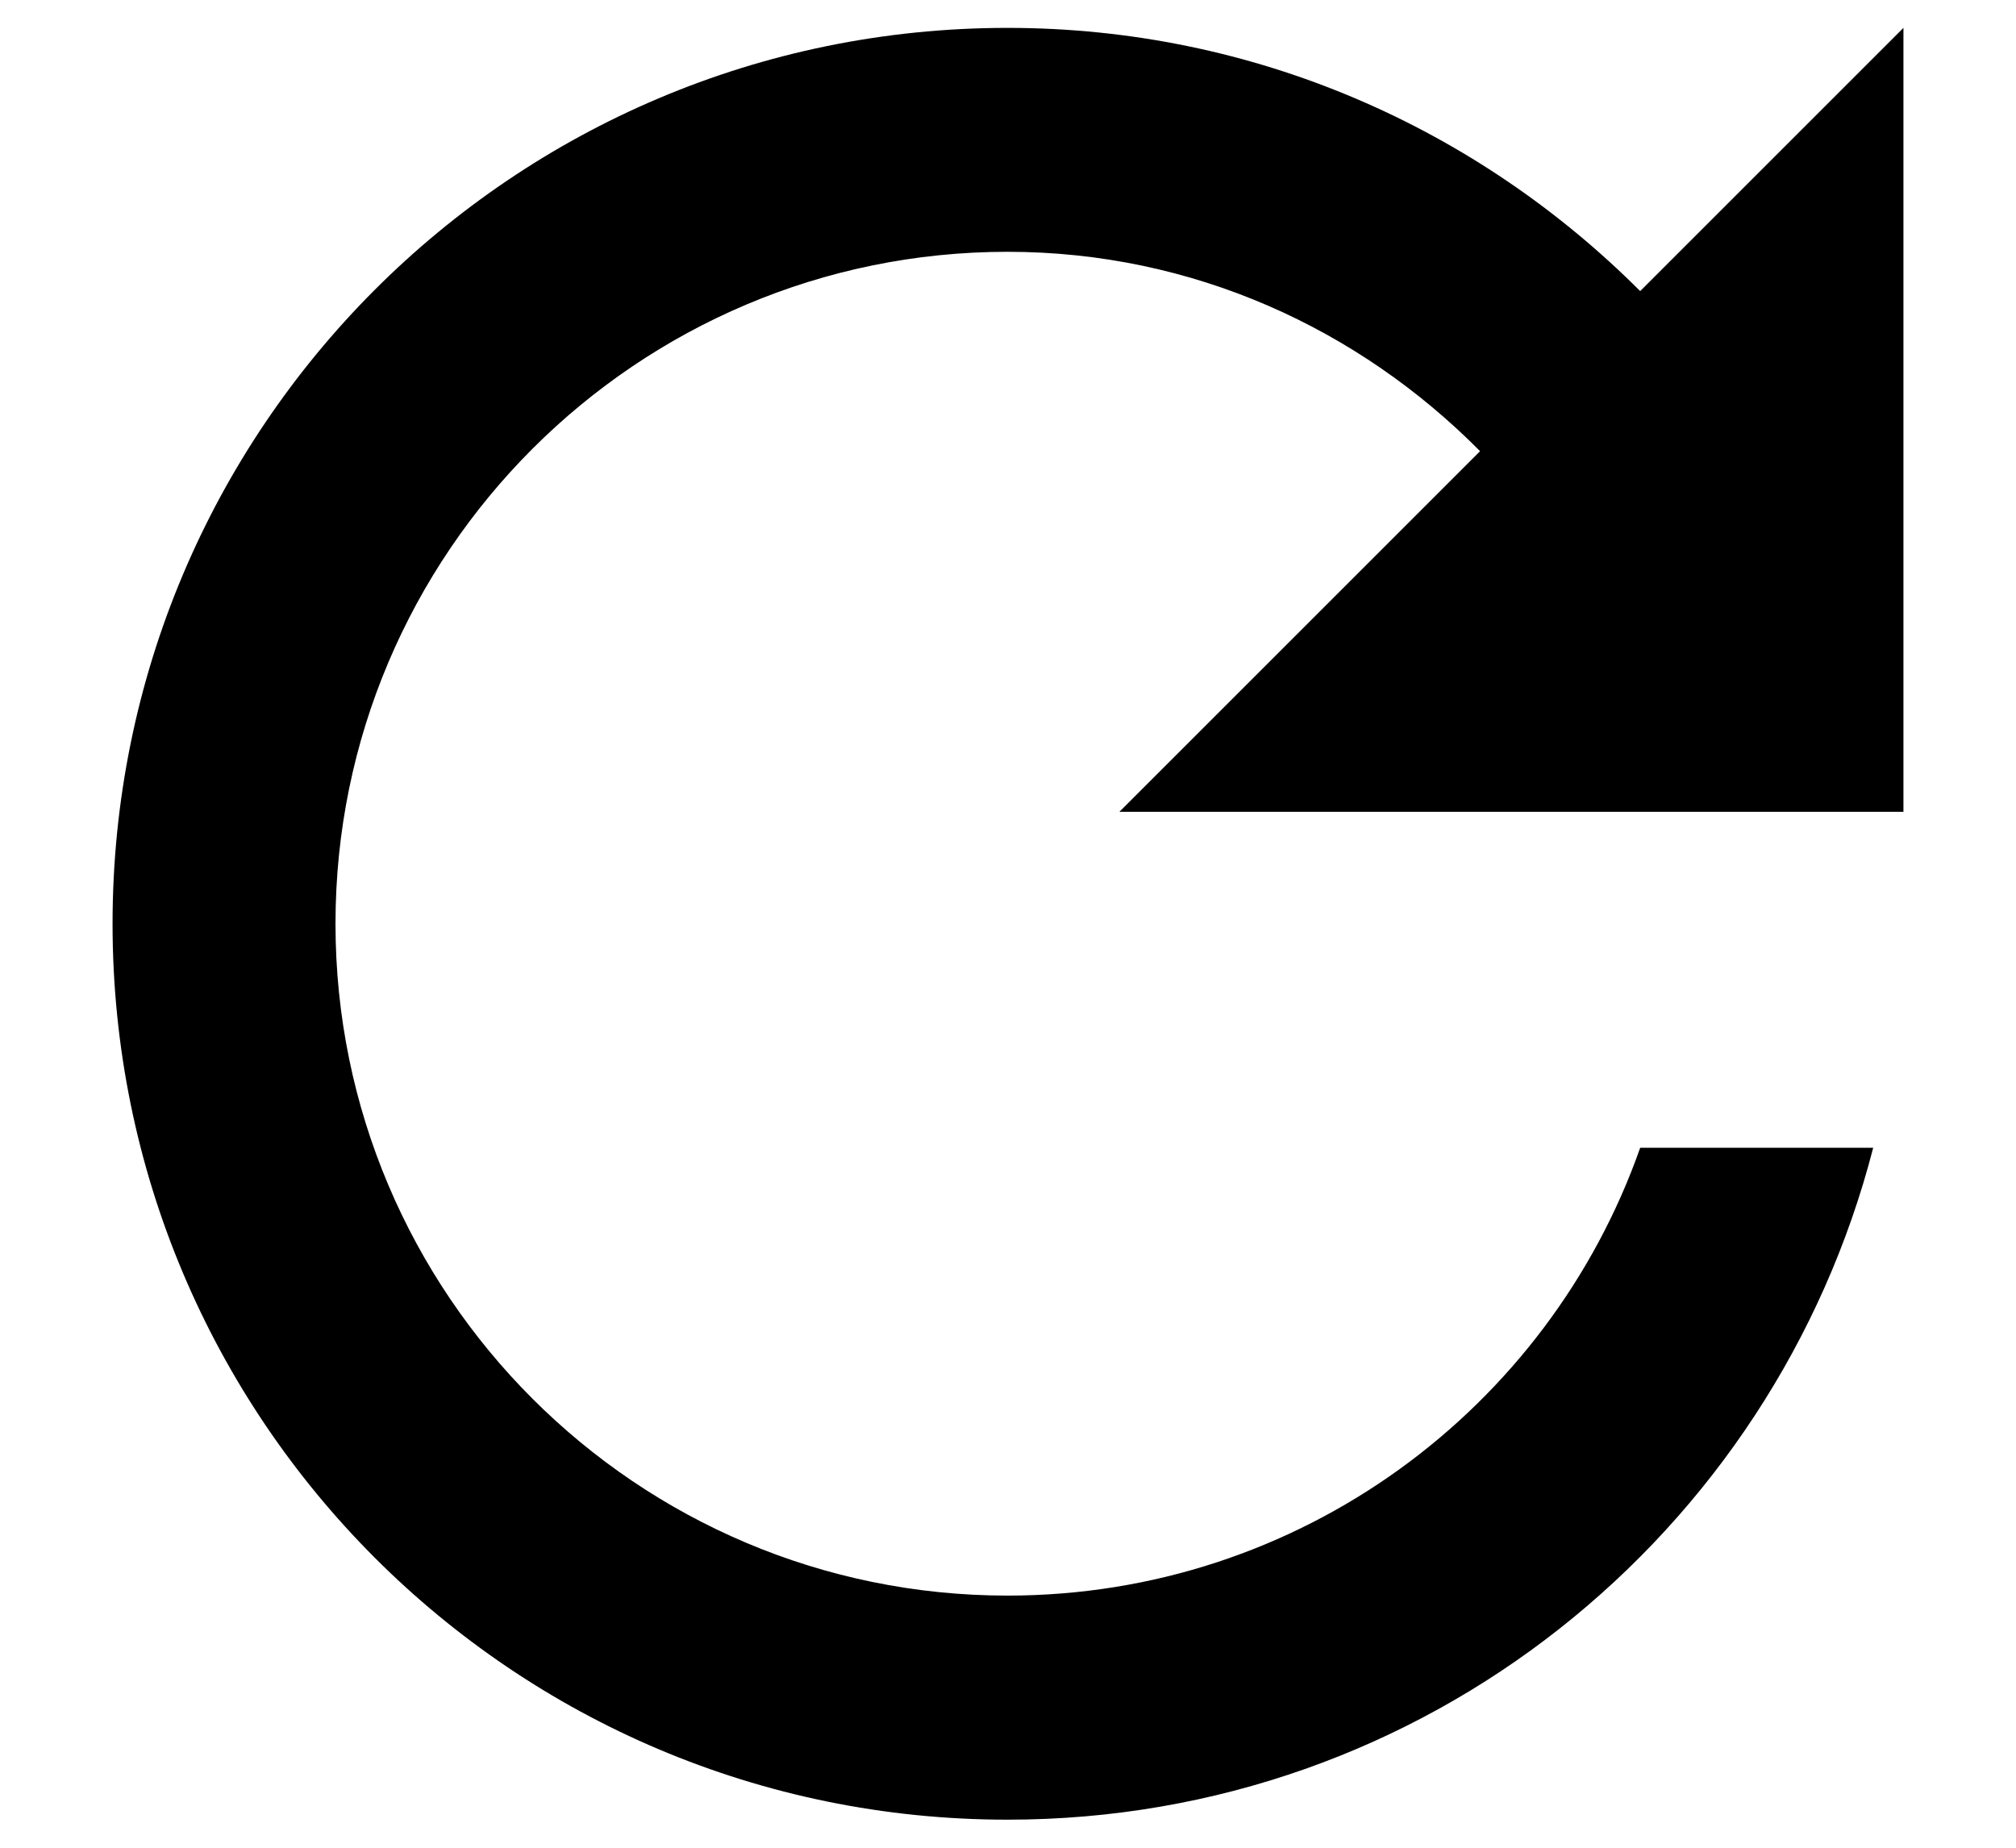 <svg width="12" height="11" viewBox="0 0 12 11" fill="none" xmlns="http://www.w3.org/2000/svg">
<path d="M9.763 1.733C8.797 0.766 7.47 0.166 5.997 0.166C3.05 0.166 0.67 2.553 0.67 5.499C0.67 8.446 3.05 10.833 5.997 10.833C8.483 10.833 10.557 9.133 11.15 6.833H9.763C9.217 8.386 7.737 9.499 5.997 9.499C3.79 9.499 1.997 7.706 1.997 5.499C1.997 3.293 3.79 1.499 5.997 1.499C7.103 1.499 8.09 1.959 8.81 2.686L6.663 4.833H11.33V0.166L9.763 1.733Z" fill="#000000"/>
</svg>
